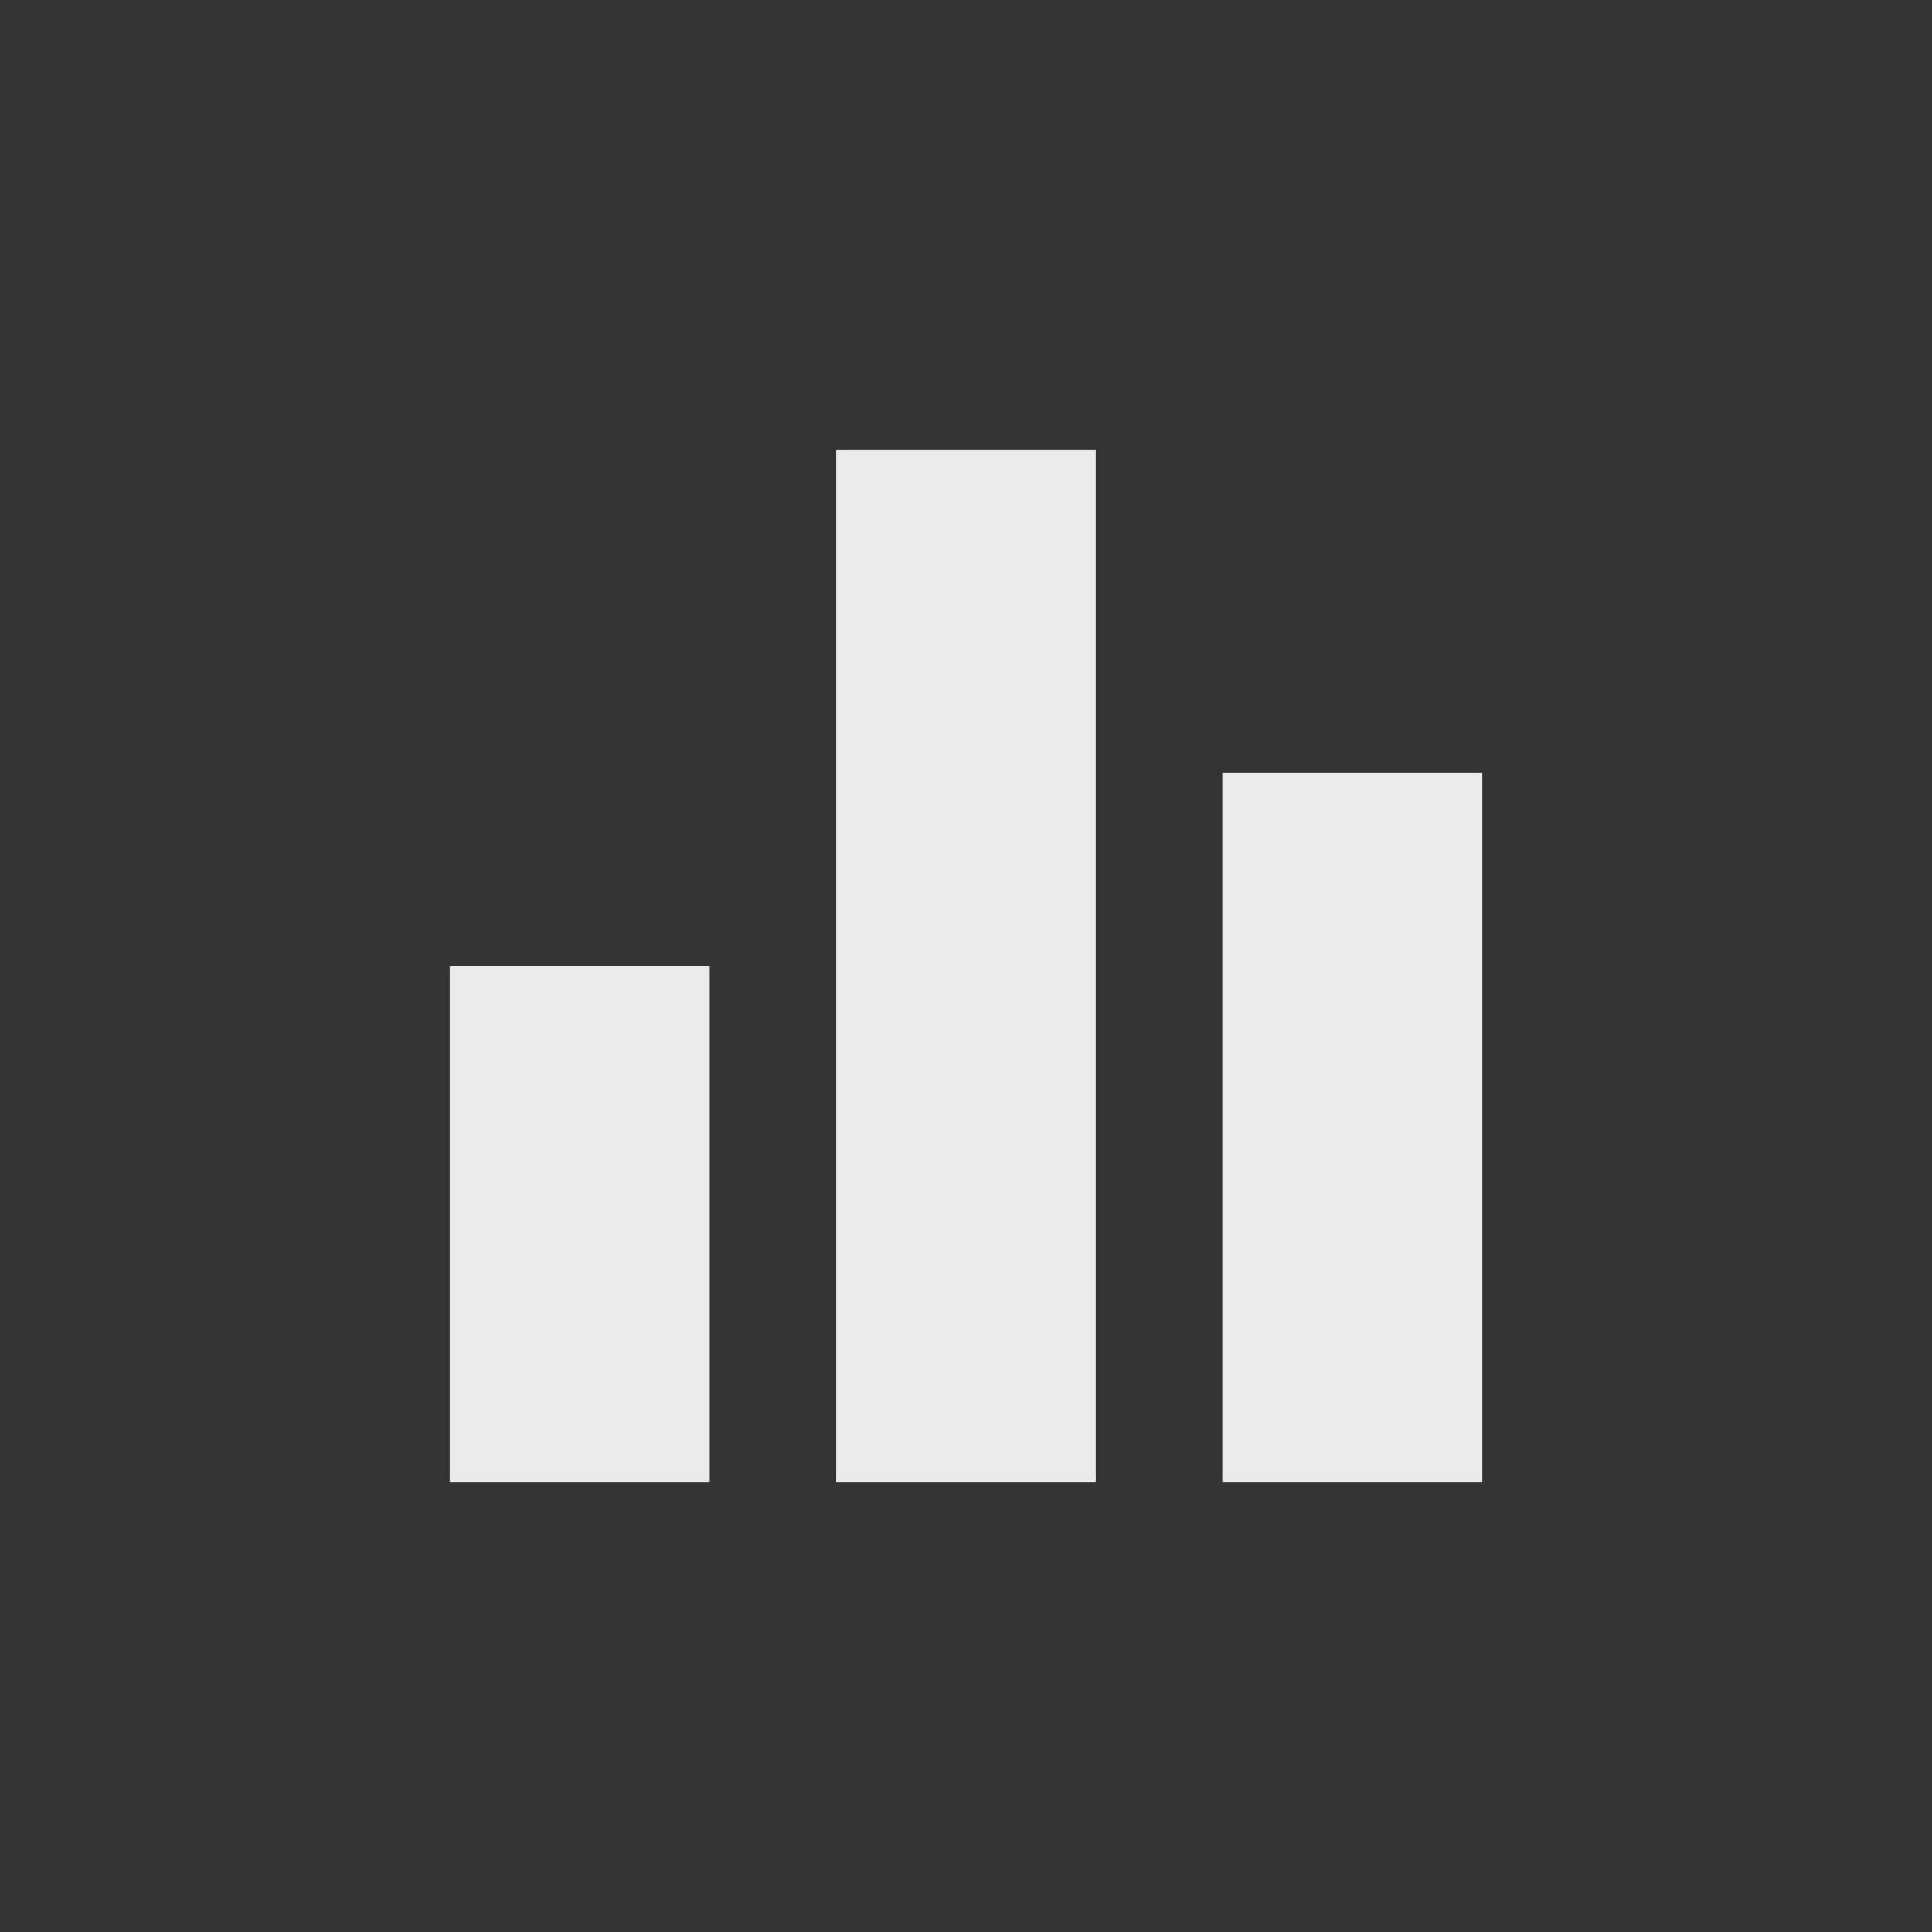 <!-- Generated by IcoMoon.io -->
<svg version="1.1" xmlns="http://www.w3.org/2000/svg" width="24" height="24" viewBox="0 0 24 24">
<rect x="0" y="0" width="24" height="24" fill="#333333" stroke="none"/>
<title>equalizer</title>
<path fill="#ebebeb" d="M15.188 9.6h3.225v8.813h-3.225v-8.813zM5.588 18.413v-6.413h3.225v6.413h-3.225zM10.387 18.413v-12.825h3.225v12.825h-3.225z"></path>
</svg>
